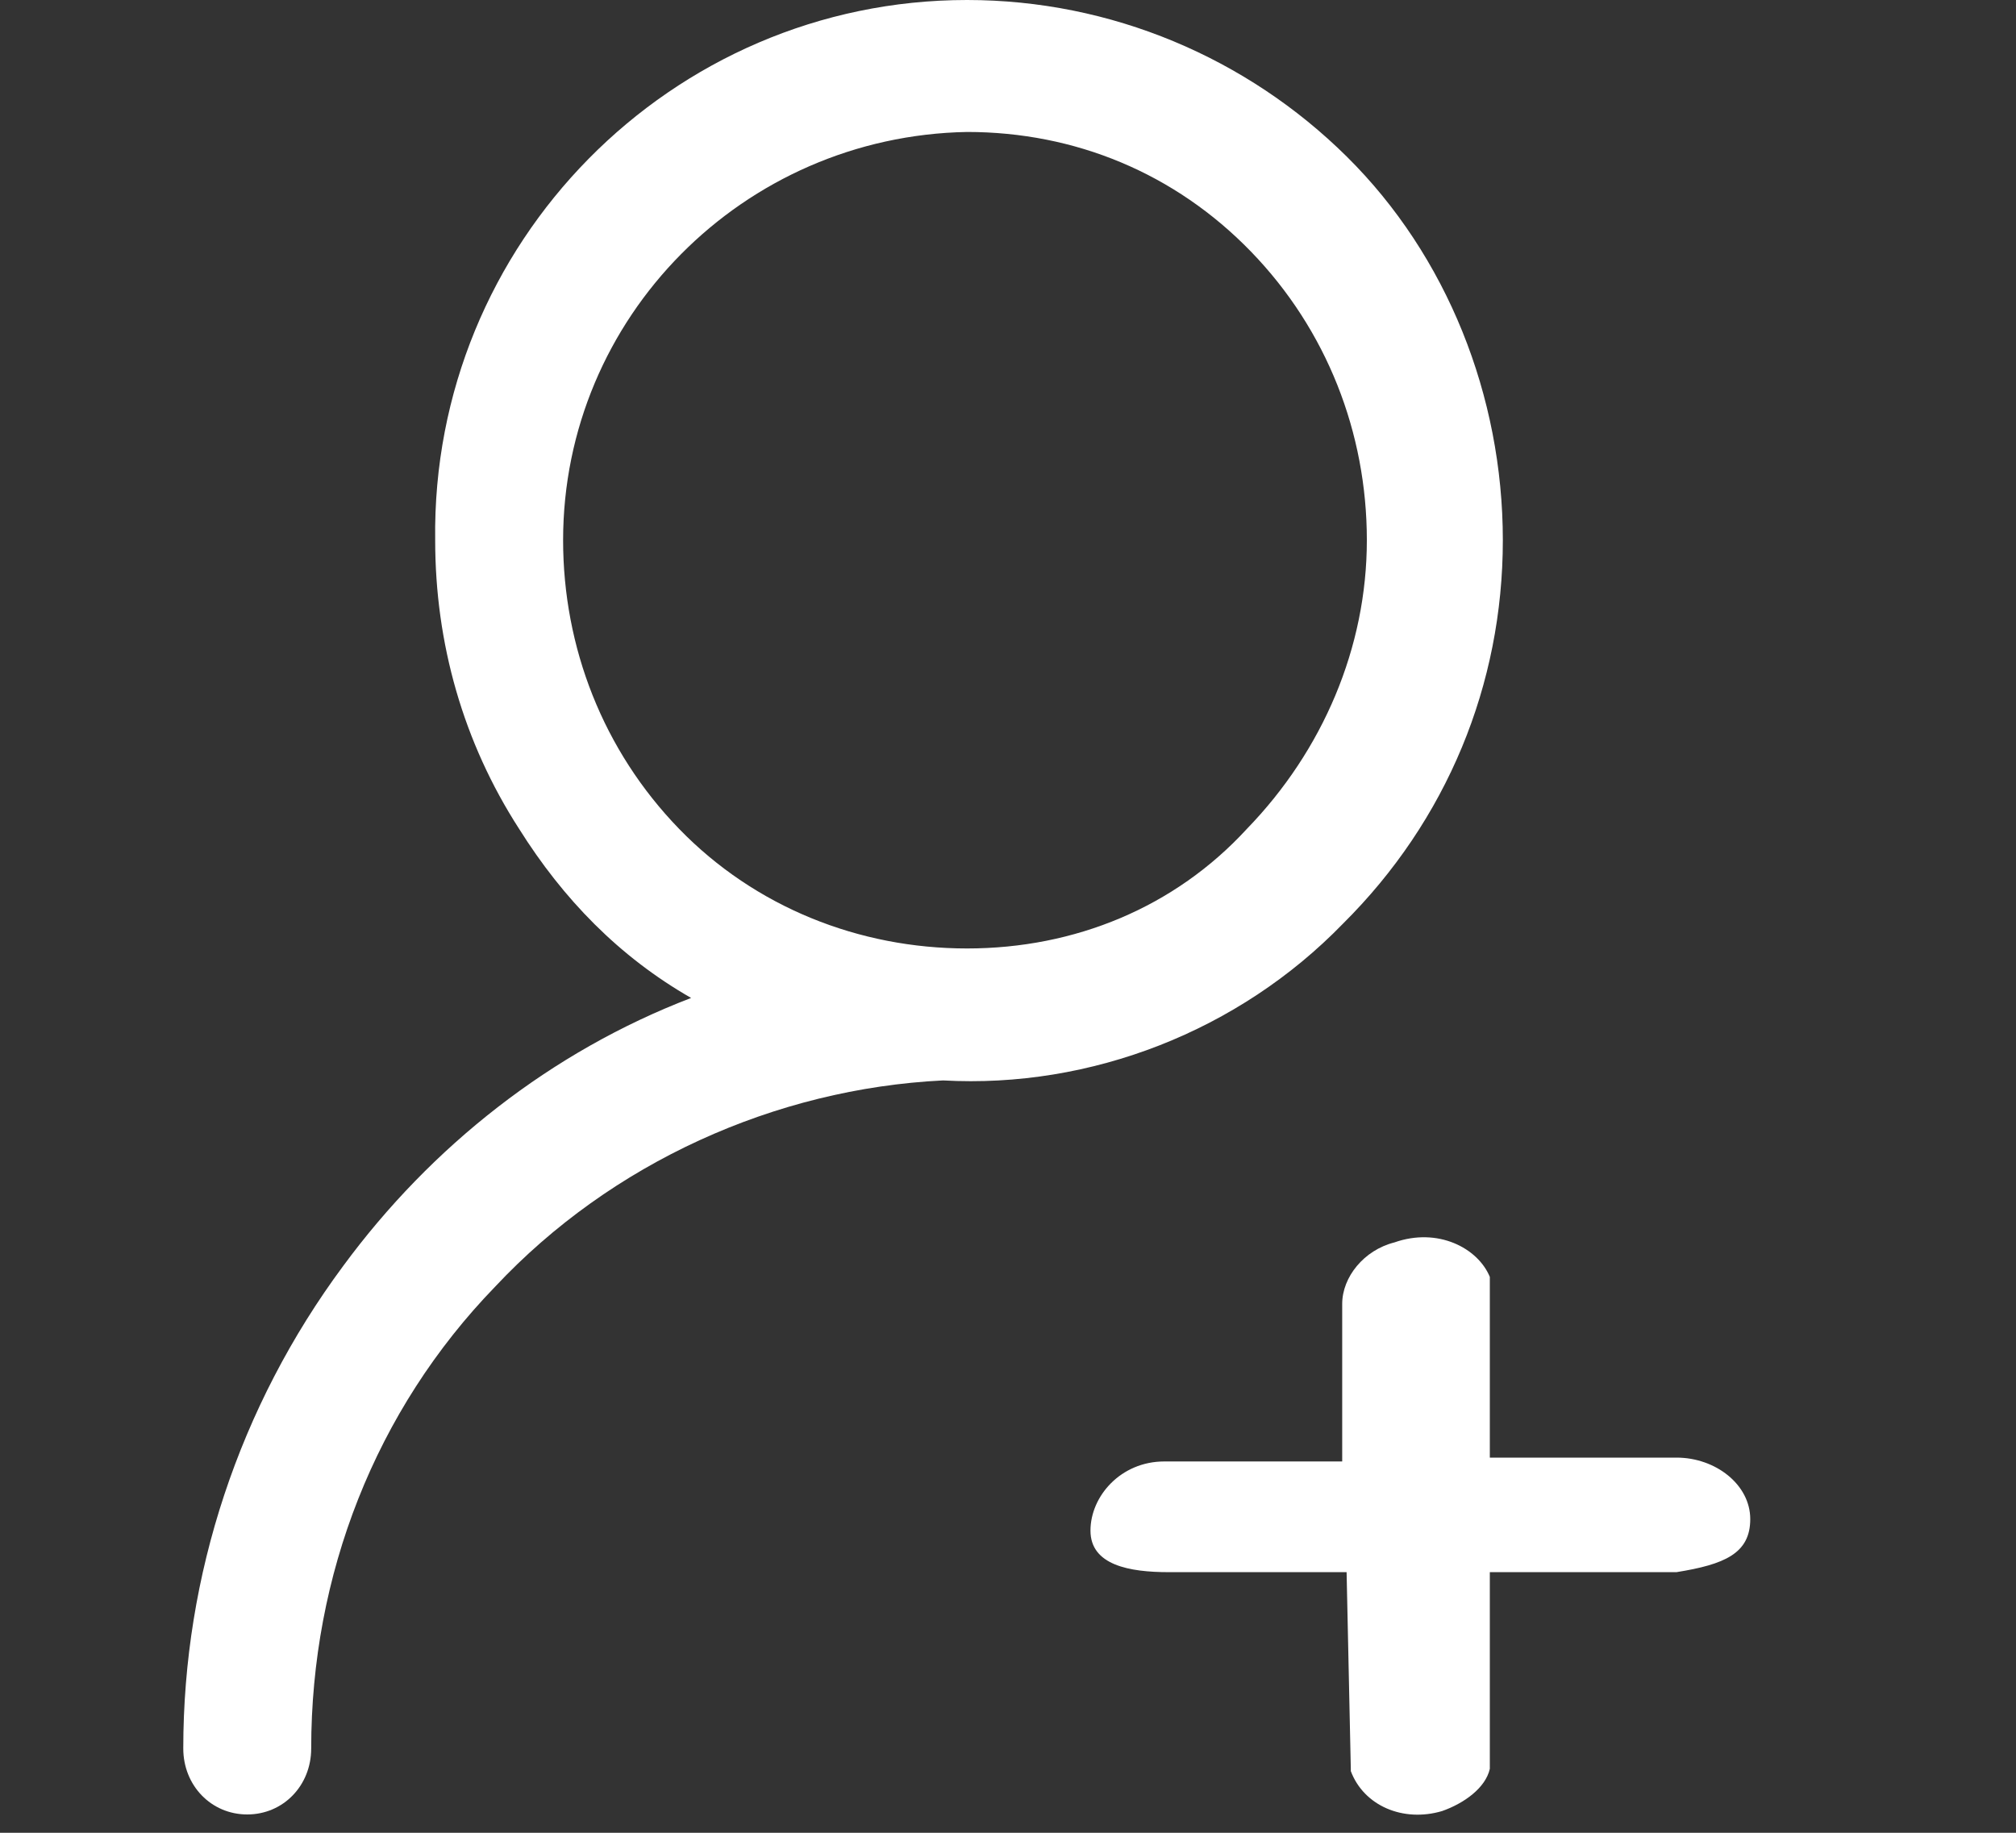 <?xml version="1.0" encoding="UTF-8"?>
<svg width="22px" height="20px" viewBox="0 0 22 20" version="1.1" xmlns="http://www.w3.org/2000/svg" xmlns:xlink="http://www.w3.org/1999/xlink">
    <rect x="0" y="0" width="22" height="20" fill="#333333" stroke="none"/>
    <!-- Generator: Sketch 63 (92445) - https://sketch.com -->
    <title>邀请人</title>
    <desc>Created with Sketch.</desc>
    <g id="展示端2.3" stroke="none" stroke-width="1" fill="none" fill-rule="evenodd">
        <g id="展示端2.3-经纪人通话" transform="translate(-179, -624)" fill="#FFFFFF" fill-rule="nonzero">
            <g id="编组-18" transform="translate(174, 624)">
                <g id="邀请人-2" transform="translate(5, 0)">
                    <g id="邀请人" transform="translate(2, 0)">
                        <path d="M14.4,5.895 C14.4,4.32 13.789,2.79 12.698,1.71 C11.607,0.63 10.124,0 8.553,0 C5.324,0 2.705,2.655 2.749,5.895 C2.749,7.02 3.055,8.1 3.665,9.045 C4.145,9.81 4.756,10.44 5.542,10.89 C4.015,11.475 2.705,12.51 1.745,13.815 C0.611,15.345 0,17.19 0,19.08 C0,19.485 0.305,19.8 0.698,19.8 C1.091,19.8 1.396,19.485 1.396,19.08 C1.396,17.19 2.095,15.39 3.404,14.04 C4.669,12.69 6.458,11.88 8.291,11.79 C9.905,11.88 11.52,11.25 12.655,10.08 C13.789,8.955 14.4,7.47 14.4,5.895 L14.4,5.895 Z M8.553,10.35 C7.375,10.35 6.24,9.9 5.411,9.045 C4.582,8.19 4.145,7.065 4.145,5.895 C4.145,3.465 6.109,1.485 8.553,1.44 C9.731,1.44 10.822,1.89 11.651,2.745 C12.48,3.6 12.916,4.725 12.916,5.895 C12.916,7.065 12.436,8.19 11.607,9.045 C10.822,9.9 9.731,10.35 8.553,10.35 Z" id="形状"></path>
                        <path d="M17.1,16.577 C17.1,16.2 16.721,15.906 16.295,15.906 L14.258,15.906 L14.258,13.978 L14.258,13.934 C14.127,13.617 13.689,13.391 13.216,13.558 C12.884,13.642 12.647,13.936 12.647,14.229 L12.647,15.948 L10.705,15.948 C10.232,15.948 9.9,16.326 9.9,16.703 C9.9,17.08 10.326,17.156 10.753,17.156 L12.695,17.156 L12.741,19.302 L12.741,19.327 C12.883,19.705 13.311,19.889 13.737,19.763 C13.974,19.68 14.211,19.512 14.258,19.302 L14.258,19.275 L14.258,17.156 L16.295,17.156 C16.816,17.072 17.1,16.954 17.1,16.577 Z" id="路径"></path>
                    </g>
                </g>
            </g>
        </g>
    </g>
</svg>
